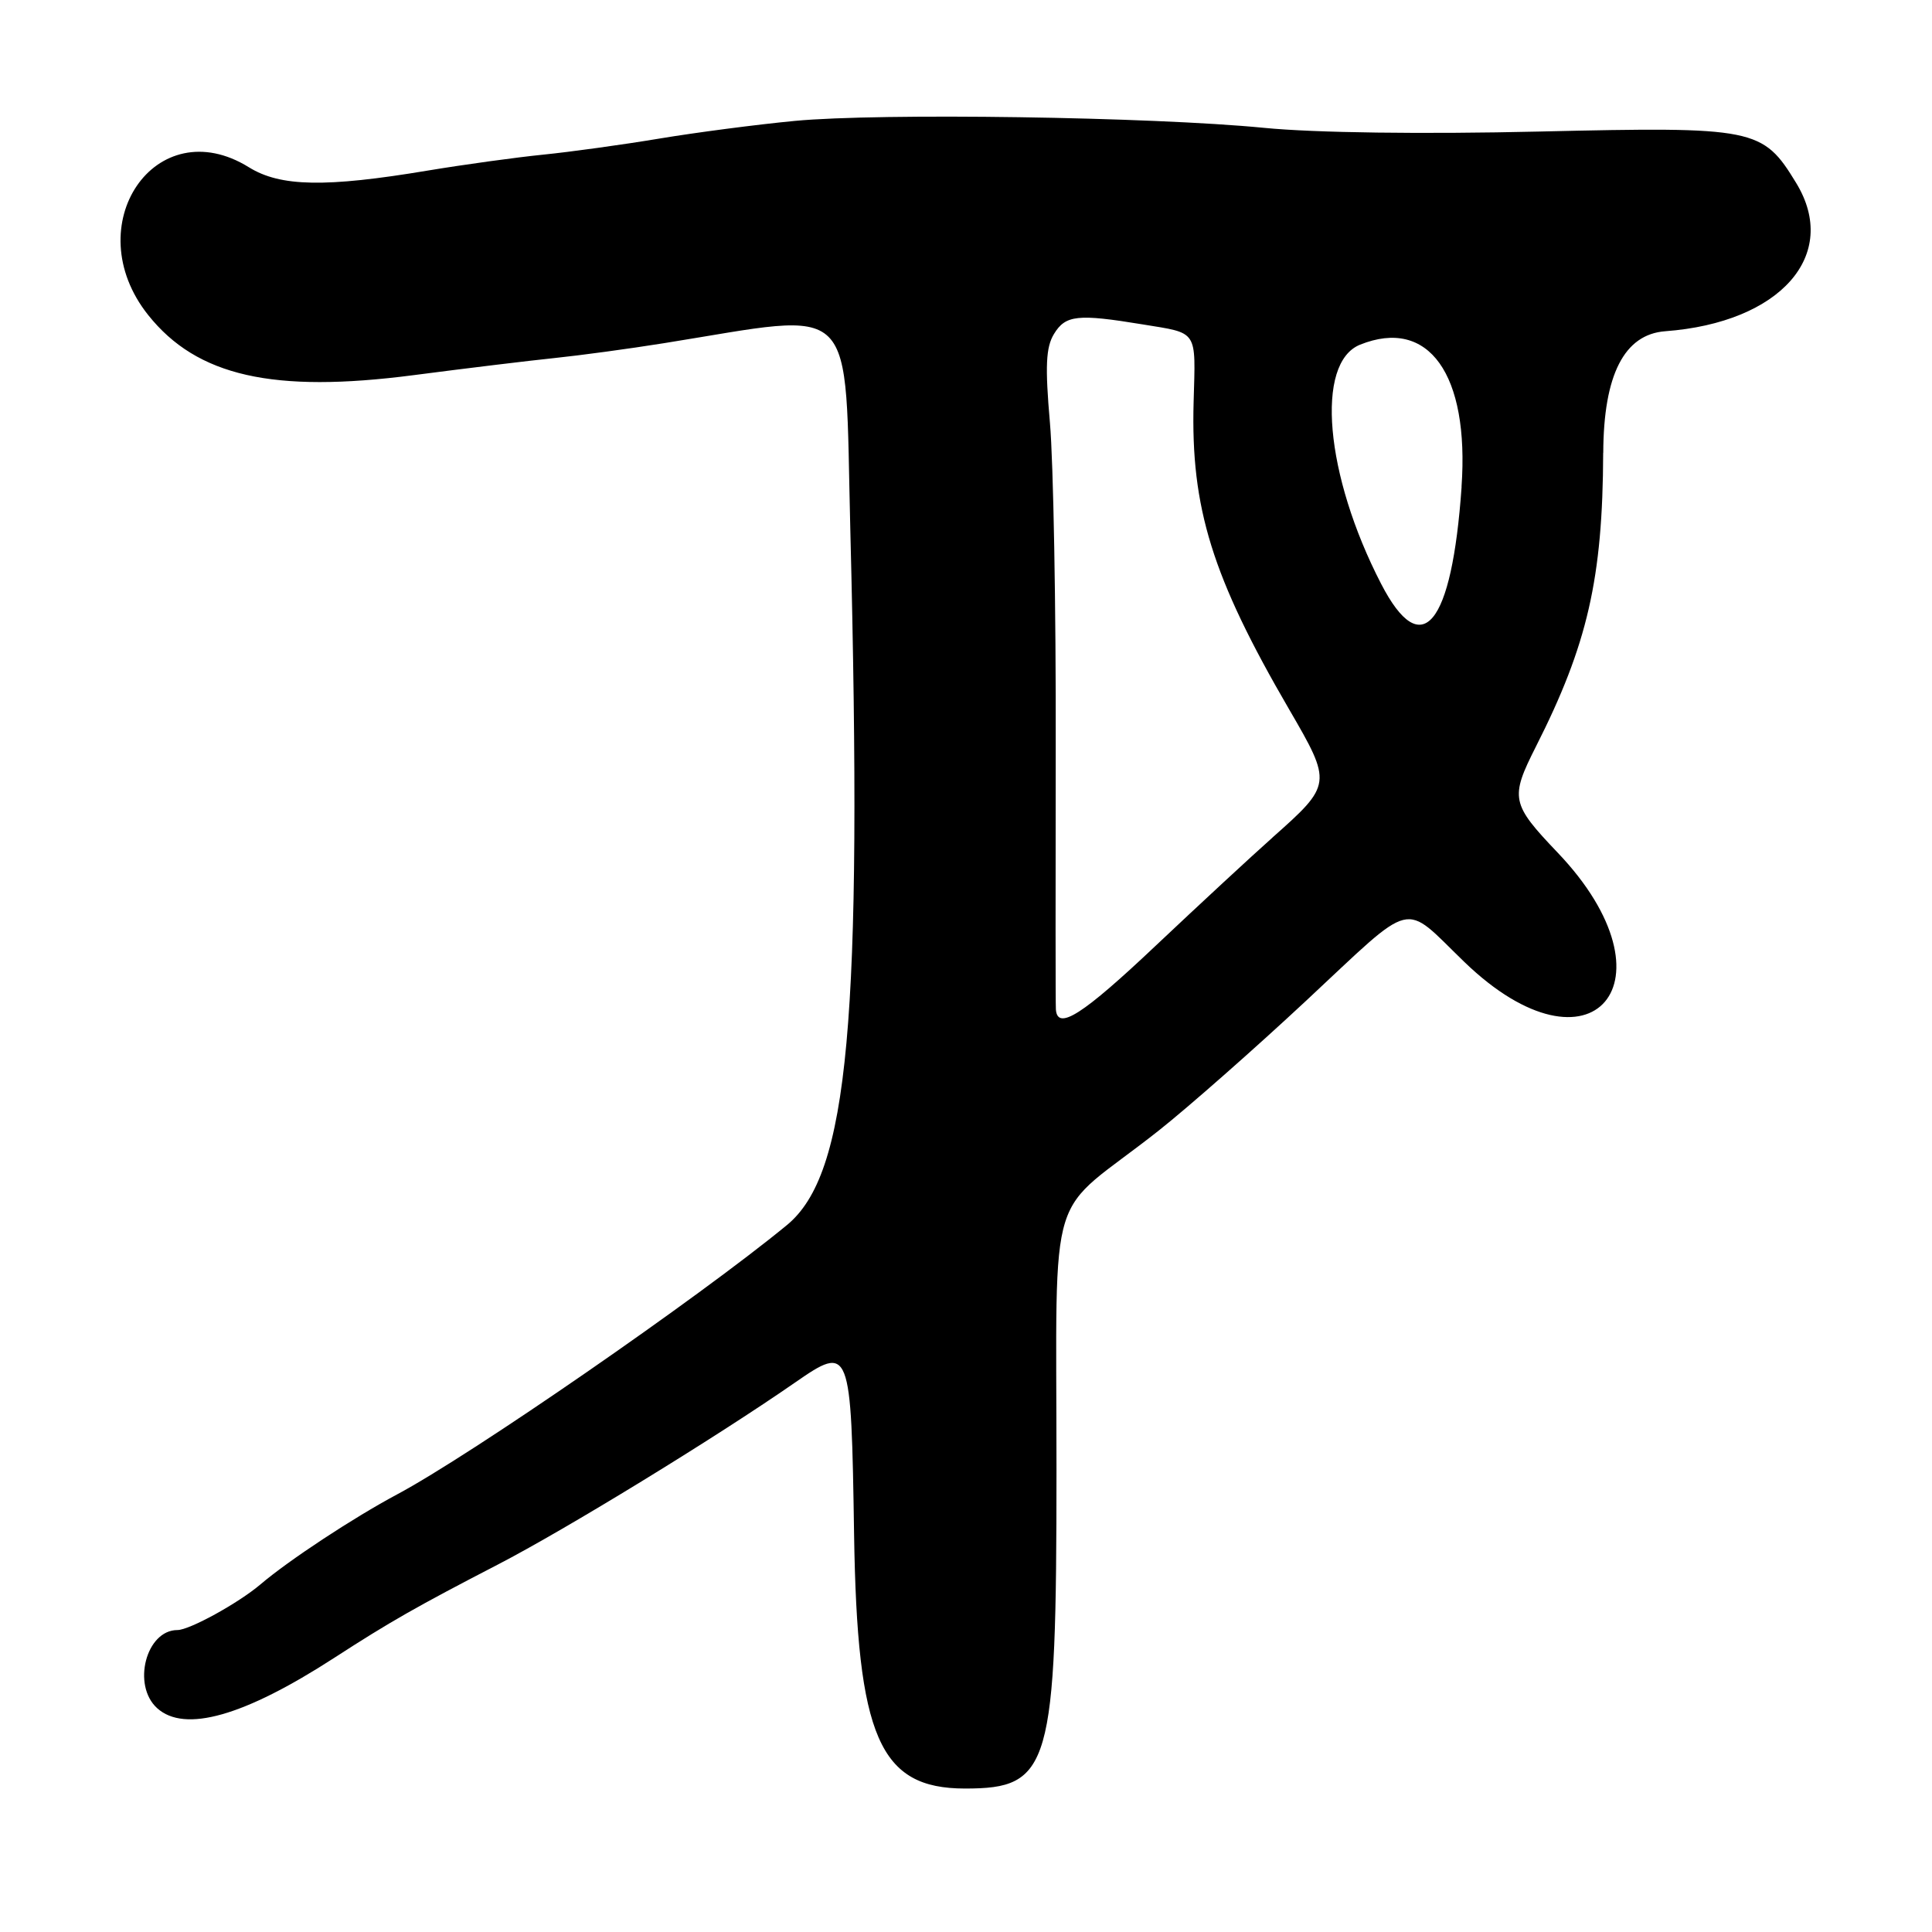 <?xml version="1.0" encoding="UTF-8"?>
<svg id="Layer_1" data-name="Layer 1" xmlns="http://www.w3.org/2000/svg" viewBox="0 0 256 256">
  <path d="M212.44,60q.06-15.5,8.22-16.11c15.26-1.14,23.17-10.1,17.34-19.65-4.43-7.27-5.43-7.47-34.01-6.81-15.51.36-29.81.17-36.5-.49-14.92-1.46-50.91-1.99-62.17-.92-5.04.48-13.15,1.54-18,2.35-4.86.81-11.75,1.76-15.33,2.12s-10.49,1.31-15.36,2.12c-13.48,2.25-19.48,2.14-23.64-.44-12.35-7.67-22.83,7.69-13.35,19.58,6.46,8.1,16.55,10.38,35.16,7.96,6.98-.91,15.4-1.93,18.7-2.27,3.3-.34,9.82-1.22,14.5-1.97,26-4.16,23.89-6.27,24.67,24.66,1.64,65.24-.2,85.45-8.4,92.2-11.72,9.64-41.83,30.45-51.66,35.69-5.8,3.1-14.33,8.71-18.11,11.93-2.91,2.47-9.39,6.04-10.99,6.04-4.15,0-6.05,7.3-2.69,10.35,3.65,3.3,11.51,1.07,23.46-6.66,7.38-4.78,10.93-6.8,21.71-12.38,8.98-4.65,28.73-16.74,39.32-24.08,7.37-5.11,7.48-4.83,7.86,20.09.41,26.87,3.36,33.67,14.67,33.68,11.36.01,12.15-2.75,12.15-42.2s-1.47-33.1,13.58-45.01c3.89-3.08,12.67-10.81,19.5-17.18,14.65-13.66,12.64-13.17,20.97-5.13,16.9,16.31,28.62,2.56,12.36-14.49-6.18-6.48-6.33-7.23-2.89-14.04,6.85-13.52,8.86-22.29,8.92-38.95ZM168.59,111c-2.79,2.48-9.71,8.89-15.39,14.25-9.76,9.23-13.09,11.36-13.29,8.5-.05-.69-.05-16.33-.02-34.75.04-18.42-.31-37.77-.77-43-.65-7.46-.54-9.98.54-11.75,1.53-2.51,3.13-2.68,11.72-1.27,7.44,1.22,7.05.63,6.78,10.3-.39,14.04,2.45,23.17,12.66,40.72,5.71,9.82,5.7,9.96-2.24,17ZM193.67,64.5c-1.29,18.47-5.28,23.29-10.66,12.87-7.45-14.42-8.76-29.3-2.79-31.7,9.08-3.65,14.49,3.92,13.44,18.83Z"/>
</svg>